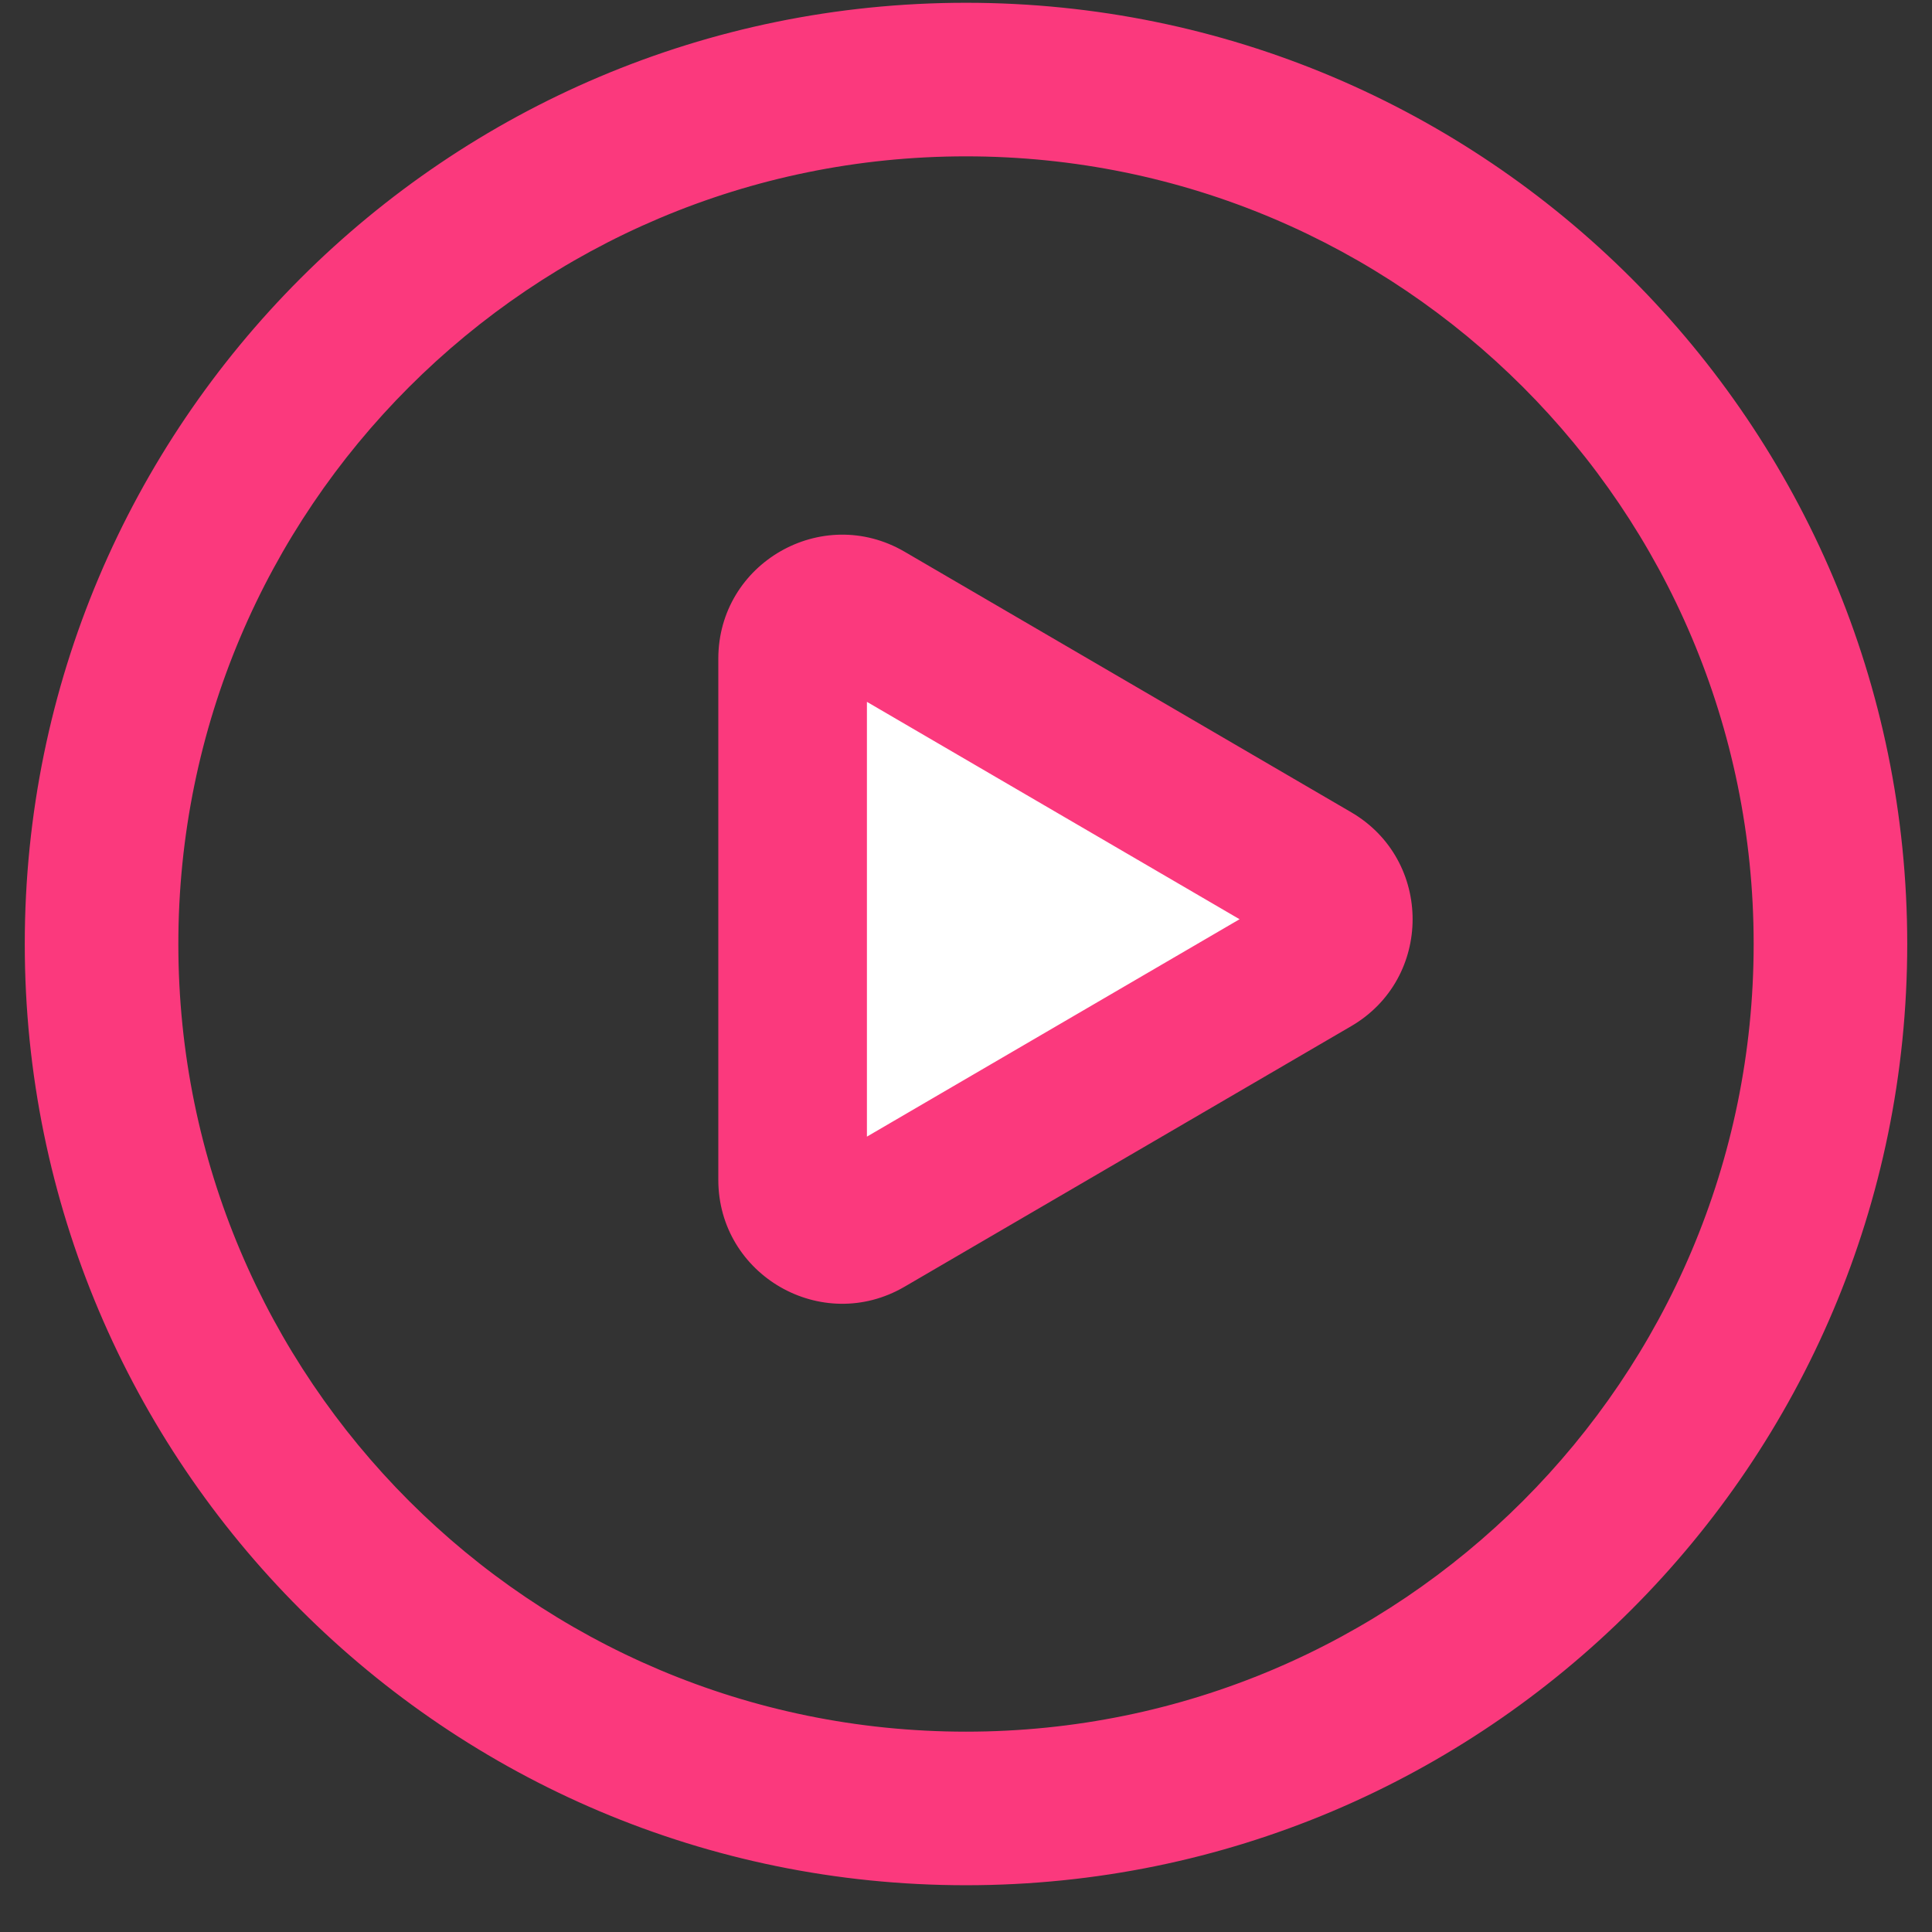 <svg width="39" height="39" viewBox="0 0 39 39" fill="none" xmlns="http://www.w3.org/2000/svg">
<rect x="0" y="0" width="39" height="39" fill="#333333" stroke="none"/>
<path fill-rule="evenodd" clip-rule="evenodd" d="M36.9 19.056C36.9 28.666 29.11 36.456 19.5 36.456C9.89 36.456 2.1 28.666 2.1 19.056C2.1 9.446 9.89 1.656 19.5 1.656C29.11 1.656 36.9 9.446 36.9 19.056ZM37 19.056C37 28.721 29.165 36.556 19.5 36.556C9.835 36.556 2 28.721 2 19.056C2 9.391 9.835 1.556 19.5 1.556C29.165 1.556 37 9.391 37 19.056ZM17.504 12.433L26.519 17.692C27.181 18.078 27.181 19.034 26.519 19.42L17.504 24.679C16.837 25.067 16 24.587 16 23.815V13.297C16 12.525 16.837 12.044 17.504 12.433Z" fill="white"/>
<path d="M26.519 17.692L25.763 18.988L25.763 18.988L26.519 17.692ZM17.504 12.433L16.748 13.729L16.748 13.729L17.504 12.433ZM26.519 19.42L27.275 20.715H27.275L26.519 19.42ZM17.504 24.679L16.748 23.383H16.748L17.504 24.679ZM19.5 37.956C29.938 37.956 38.4 29.494 38.4 19.056H35.4C35.4 27.837 28.281 34.956 19.5 34.956V37.956ZM0.6 19.056C0.6 29.494 9.062 37.956 19.5 37.956V34.956C10.719 34.956 3.6 27.837 3.6 19.056H0.6ZM19.5 0.156C9.062 0.156 0.6 8.618 0.6 19.056H3.6C3.6 10.274 10.719 3.156 19.5 3.156V0.156ZM38.4 19.056C38.4 8.618 29.938 0.156 19.5 0.156V3.156C28.281 3.156 35.4 10.274 35.4 19.056H38.4ZM19.5 38.056C29.993 38.056 38.5 29.549 38.5 19.056H35.5C35.5 27.892 28.337 35.056 19.5 35.056V38.056ZM0.5 19.056C0.5 29.549 9.007 38.056 19.5 38.056V35.056C10.663 35.056 3.5 27.892 3.5 19.056H0.5ZM19.5 0.056C9.007 0.056 0.5 8.562 0.5 19.056H3.5C3.5 10.219 10.663 3.056 19.5 3.056V0.056ZM38.5 19.056C38.5 8.562 29.993 0.056 19.5 0.056V3.056C28.337 3.056 35.5 10.219 35.5 19.056H38.5ZM27.275 16.396L18.26 11.137L16.748 13.729L25.763 18.988L27.275 16.396ZM27.275 20.715C28.929 19.751 28.929 17.361 27.275 16.396L25.763 18.988C25.433 18.795 25.433 18.317 25.763 18.124L27.275 20.715ZM18.26 25.974L27.275 20.715L25.763 18.124L16.748 23.383L18.26 25.974ZM14.5 23.815C14.5 25.744 16.593 26.947 18.26 25.974L16.748 23.383C17.081 23.189 17.5 23.429 17.5 23.815H14.5ZM14.5 13.297V23.815H17.5V13.297H14.5ZM18.26 11.137C16.593 10.165 14.5 11.367 14.5 13.297H17.5C17.5 13.683 17.081 13.923 16.748 13.729L18.26 11.137Z" fill="#FB397D"/>
</svg>
